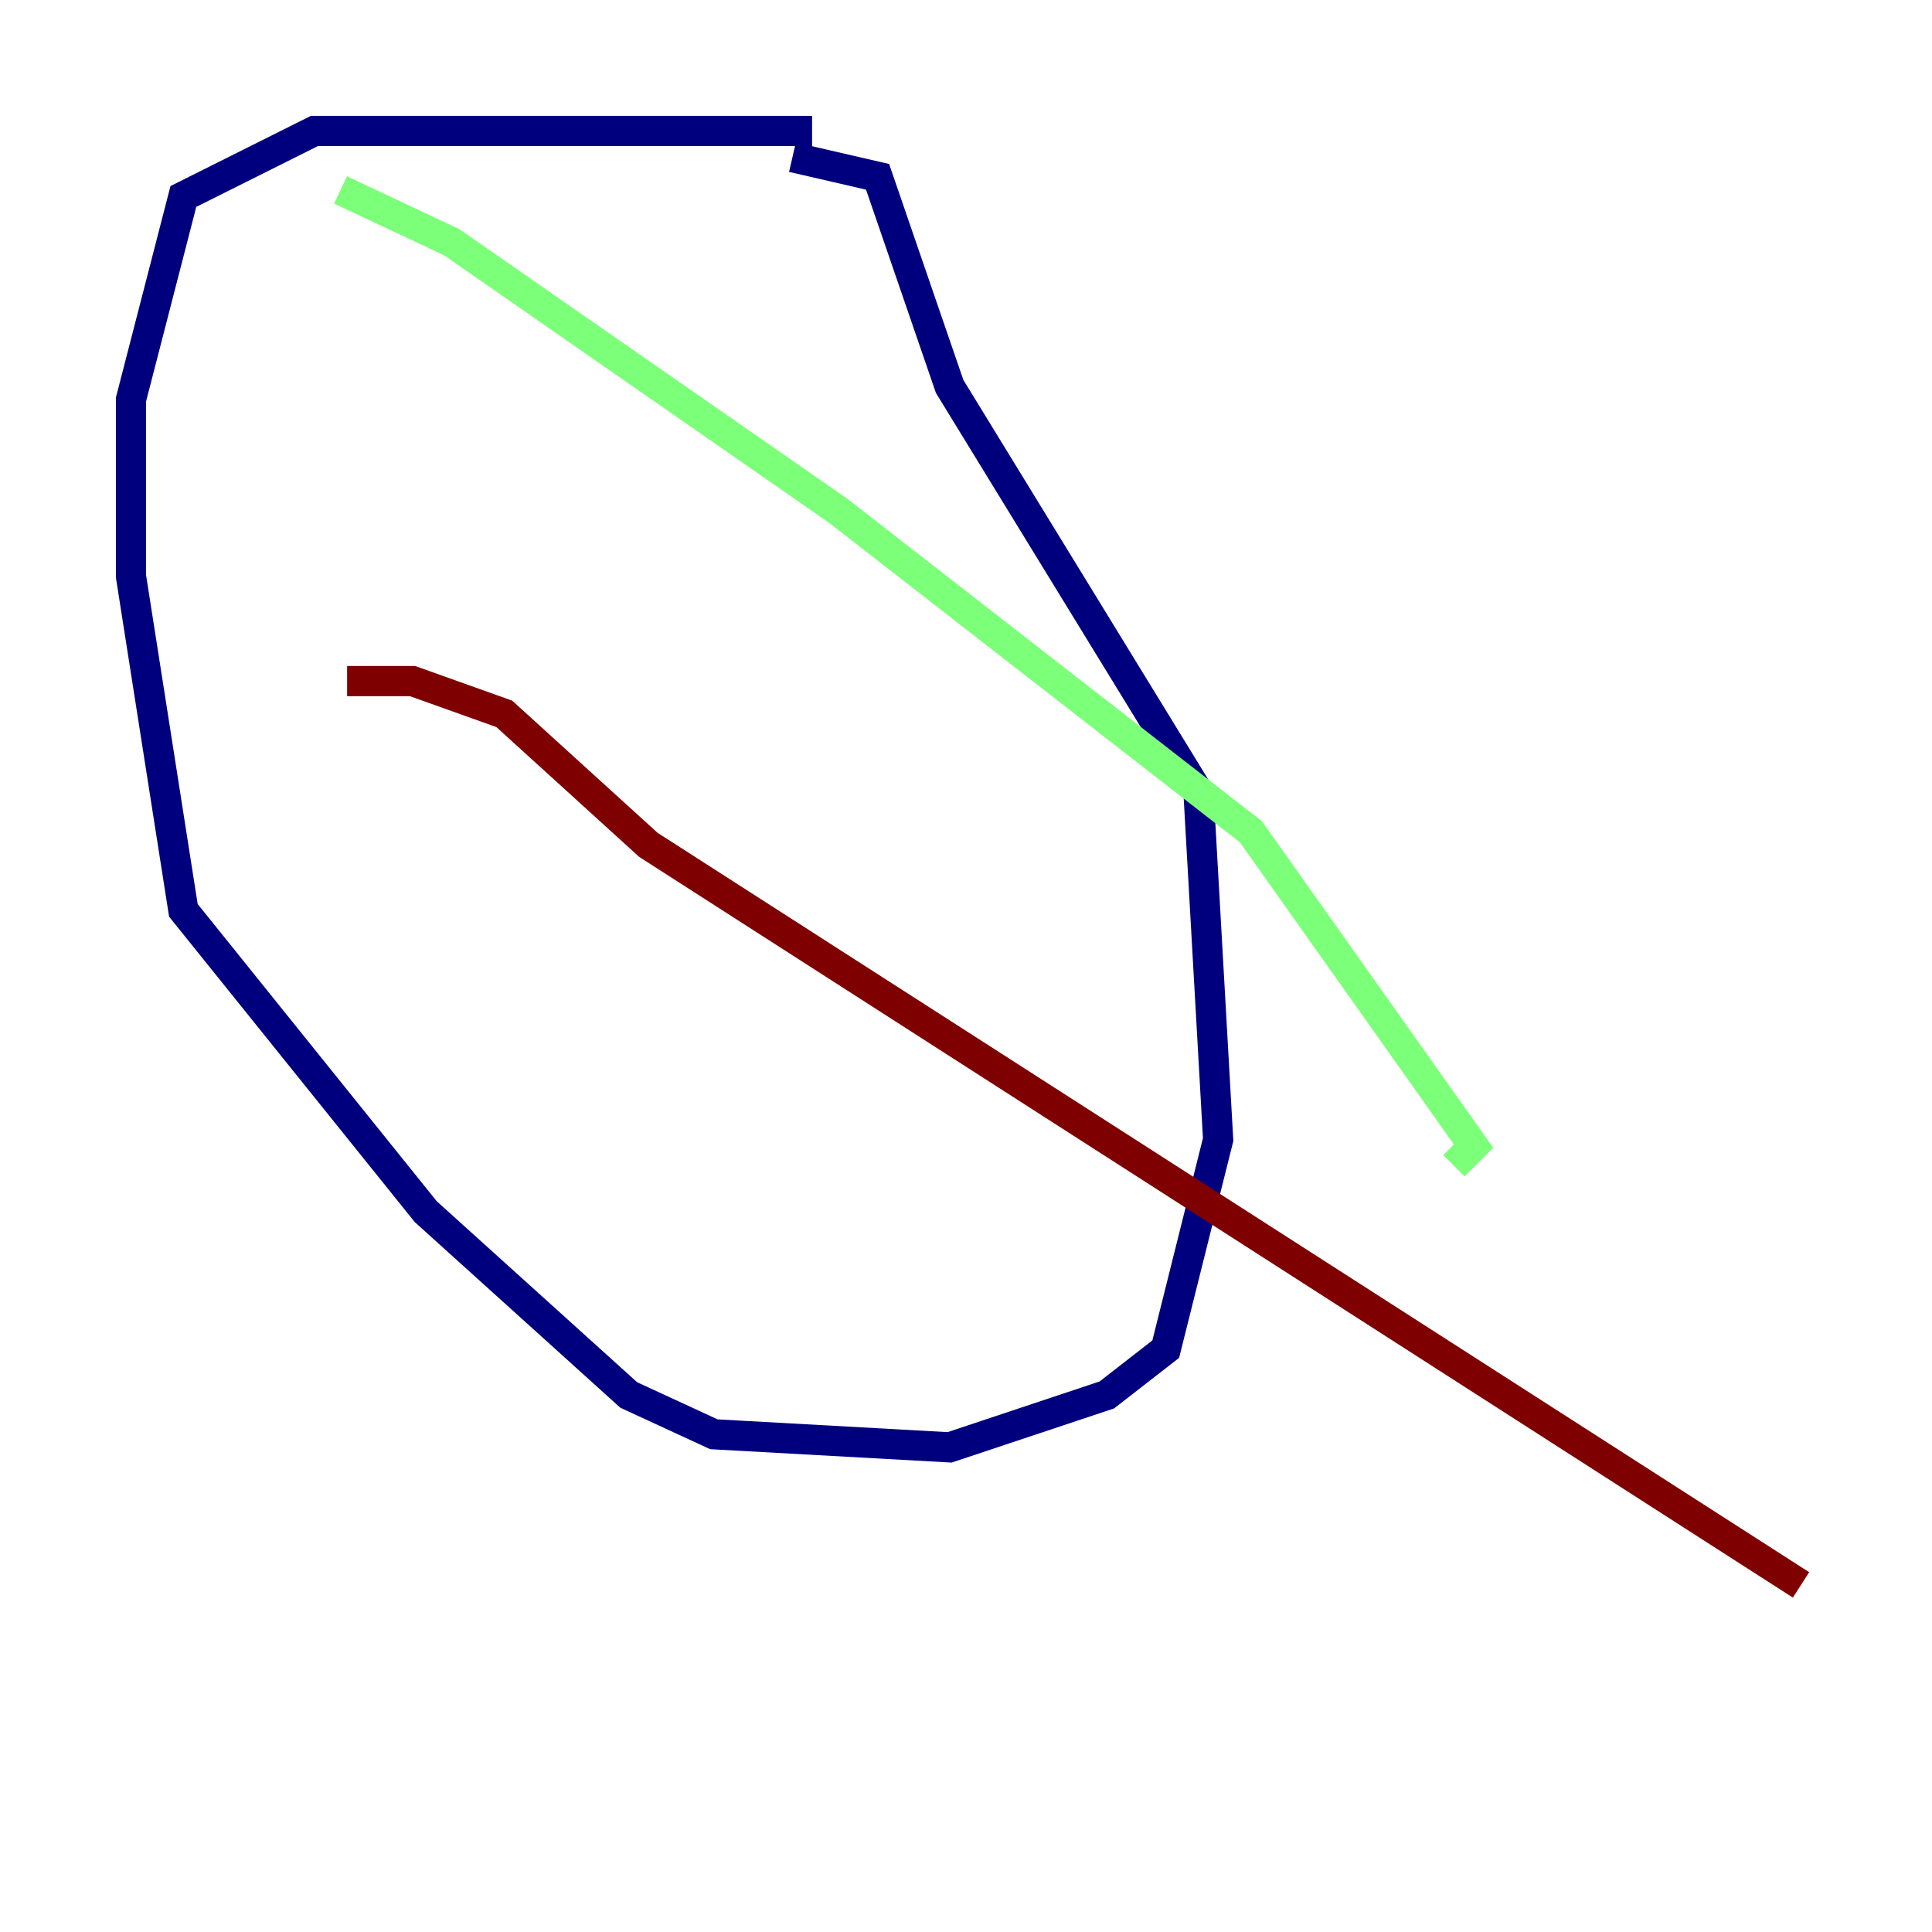 <?xml version="1.0" encoding="utf-8" ?>
<svg baseProfile="tiny" height="128" version="1.2" viewBox="0,0,128,128" width="128" xmlns="http://www.w3.org/2000/svg" xmlns:ev="http://www.w3.org/2001/xml-events" xmlns:xlink="http://www.w3.org/1999/xlink"><defs /><polyline fill="none" points="53.803,8.678 20.827,8.678 12.149,13.017 8.678,26.468 8.678,38.183 12.149,60.312 28.203,80.271 41.654,92.42 47.295,95.024 62.915,95.891 73.329,92.42 77.234,89.383 80.705,75.498 79.403,52.502 62.915,25.6 58.142,11.715 52.502,10.414" stroke="#00007f" stroke-width="2" /><polyline fill="none" points="22.563,12.583 29.939,16.054 55.539,33.844 82.875,55.105 97.627,75.932 96.325,77.234" stroke="#7cff79" stroke-width="2" /><polyline fill="none" points="22.997,45.125 27.336,45.125 33.41,47.295 42.956,55.973 119.322,105.003" stroke="#7f0000" stroke-width="2" /></svg>